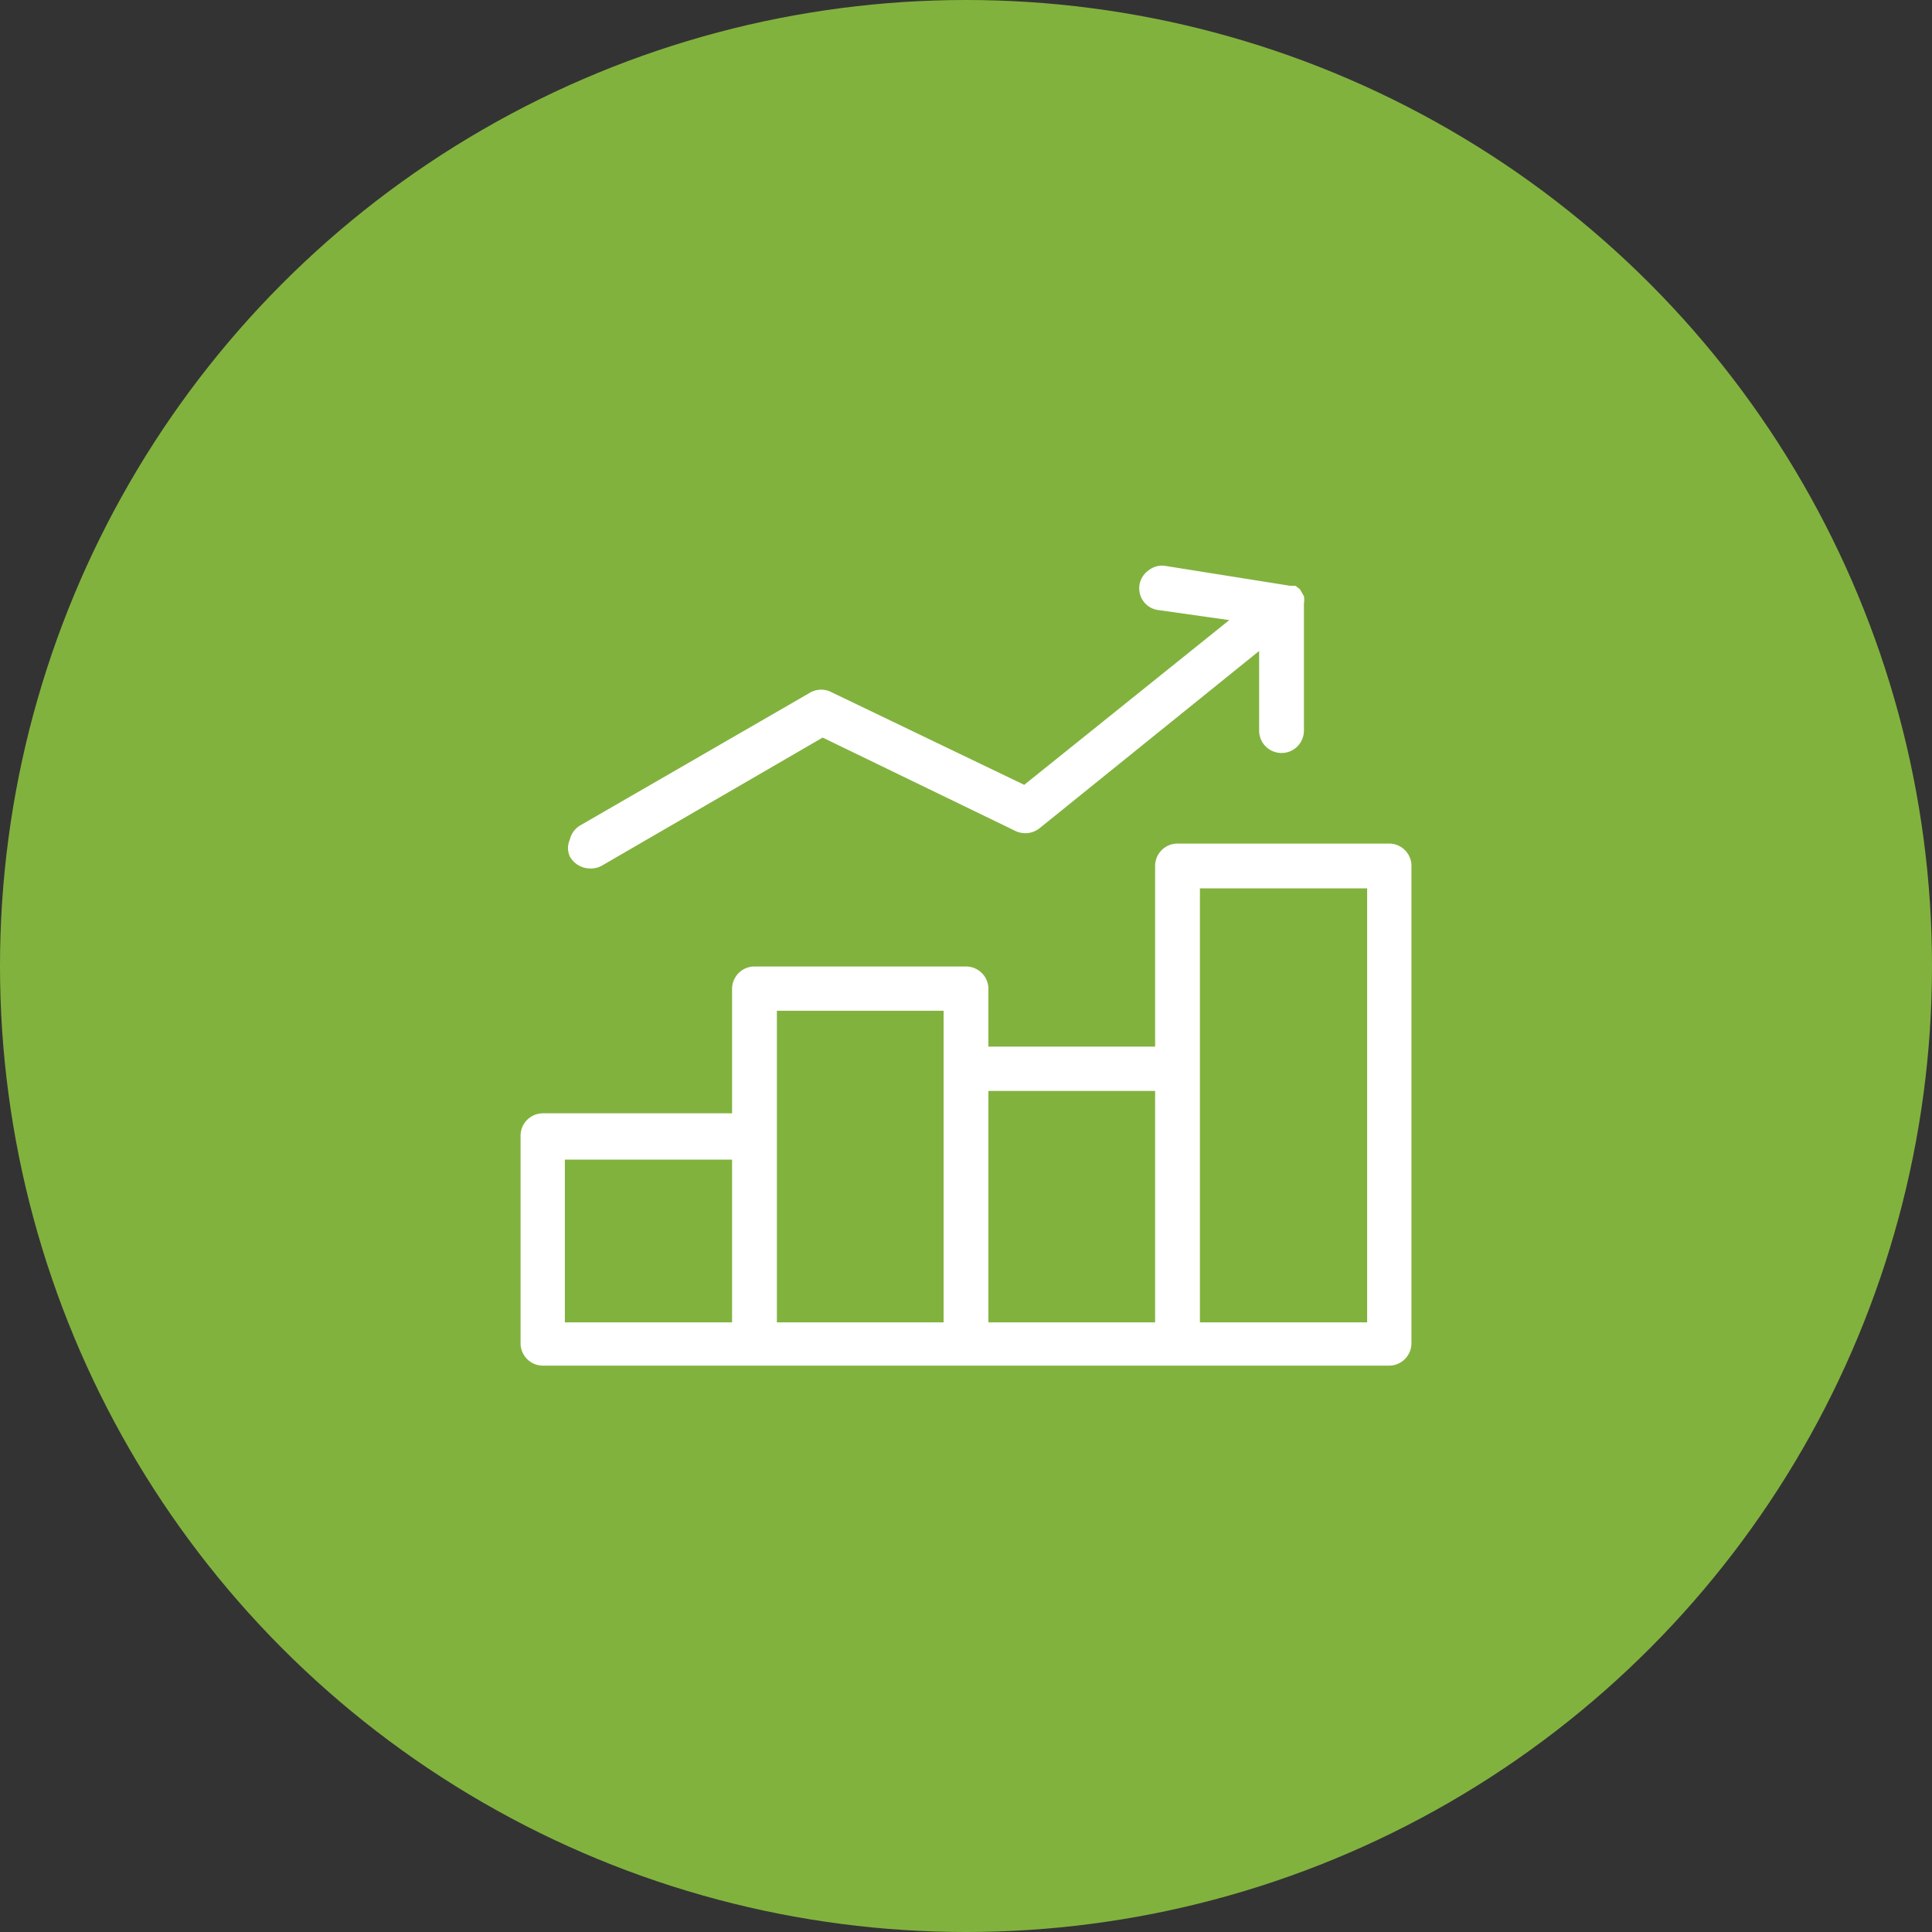 <svg id="Capa_1" data-name="Capa 1" xmlns="http://www.w3.org/2000/svg" viewBox="0 0 38.82 38.82"><rect x="0" y="0" width="38.82" height="38.82" fill="#333333" stroke="none"/><defs><style>.cls-1{fill:#82b23e;}.cls-2{fill:#fff;}</style></defs><title>caracteristicas 6</title><circle class="cls-1" cx="19.41" cy="19.41" r="19.41"/><path class="cls-2" d="M28.5,17.58H24.25a.45.45,0,0,0-.45.45v3.63H20.45V20.5a.45.45,0,0,0-.45-.45H15.75a.45.45,0,0,0-.45.45V23H11.5a.45.45,0,0,0-.45.45v4.17a.45.45,0,0,0,.45.45h17a.45.45,0,0,0,.45-.45V18A.45.45,0,0,0,28.5,17.58Zm-3.8,4.53V18.48h3.36V27.2H24.7Zm-.9.44V27.2H20.45V22.55Zm-7.6.93V20.94h3.35V27.2H16.2Zm-.9.45V27.2H11.94V23.93Z" transform="translate(-0.59 -0.63)"/><path class="cls-2" d="M12.47,18.08a.43.43,0,0,0,.22-.06l4.43-2.57L21,17.33a.46.46,0,0,0,.48-.06l4.41-3.56v1.6a.45.45,0,0,0,.45.45.45.45,0,0,0,.45-.45V12.76a.49.49,0,0,0,0-.15l-.08-.14-.09-.07,0,0-.11,0L24,12a.43.43,0,0,0-.33.09.44.44,0,0,0,.21.8l1.41.2L21.17,16.4,17.3,14.54a.45.45,0,0,0-.42,0l-4.64,2.68a.45.45,0,0,0-.2.28.41.41,0,0,0,0,.34A.47.47,0,0,0,12.47,18.08ZM26.7,12.77Z" transform="translate(-0.59 -0.63)"/></svg>